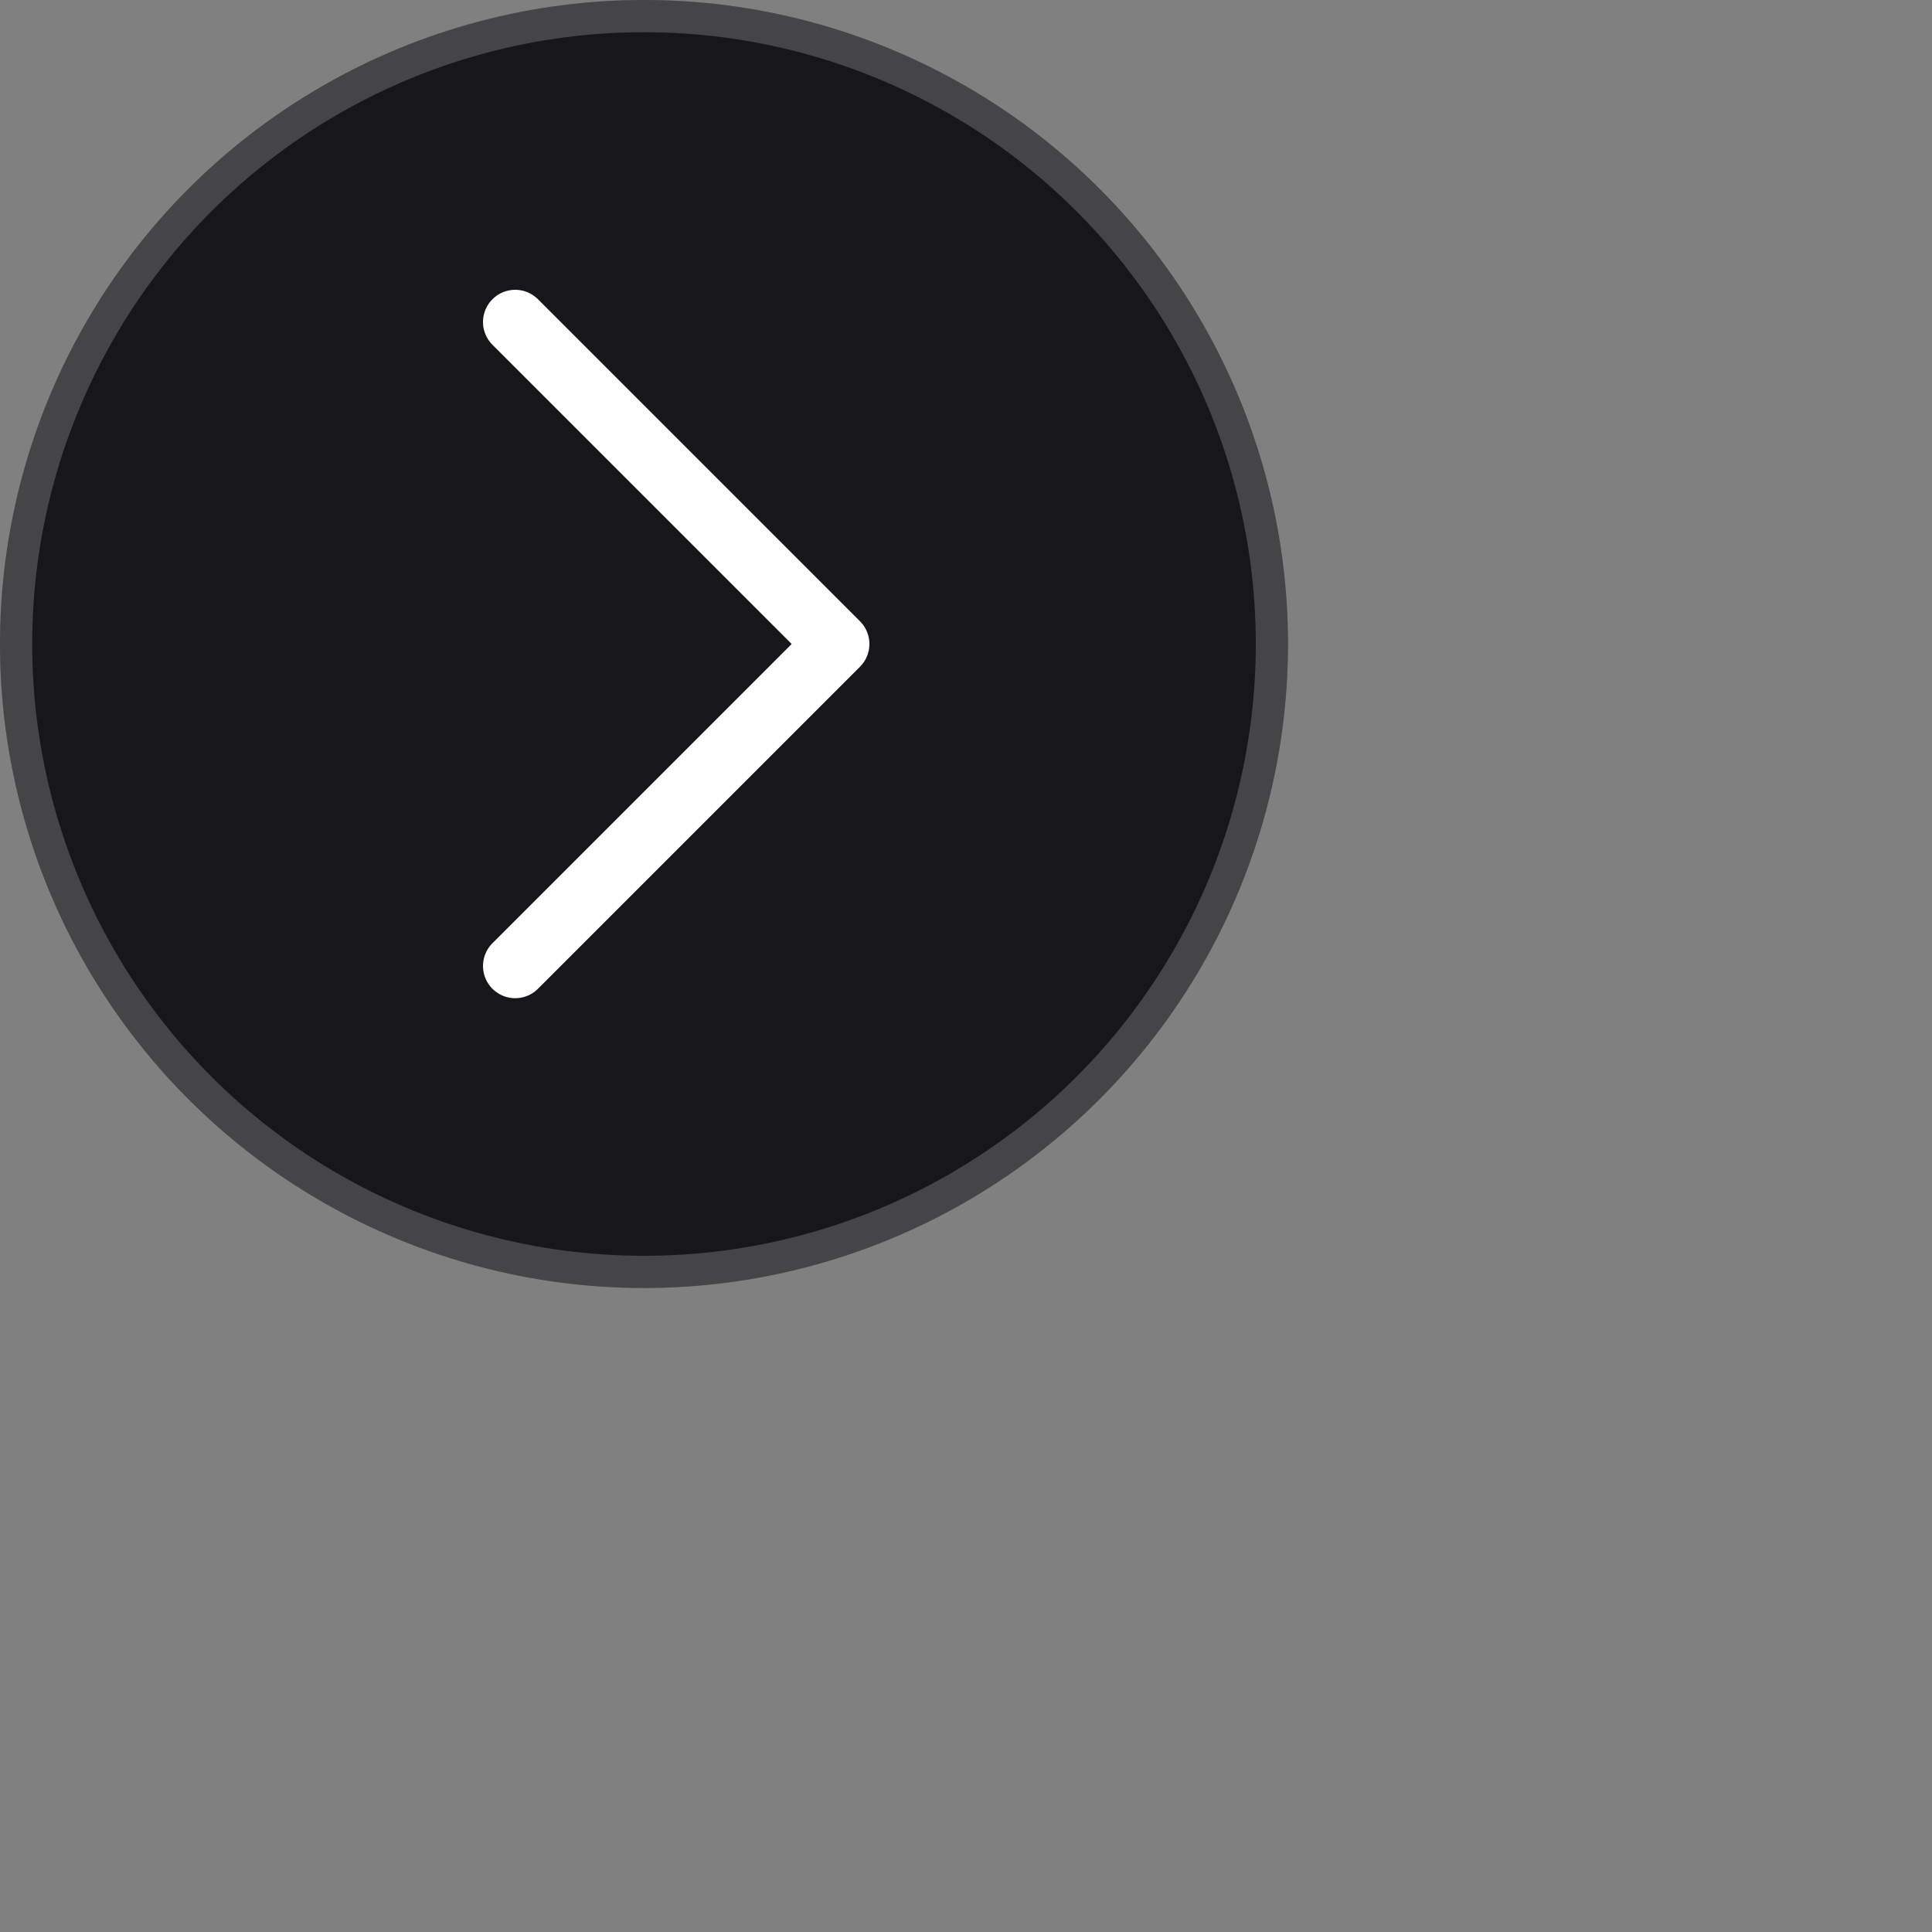 <svg width="60" height="60" viewBox="0 0 60 60" fill="none" xmlns="http://www.w3.org/2000/svg">
<rect x="0" y="0" width="60" height="60" fill="#808080" stroke="none"/>
<circle cx="20" cy="20" r="20" fill="#171719"/>
<circle cx="20" cy="20" r="19.5" stroke="white" stroke-opacity="0.2"/>
<path d="M16 10L26 20L16 30" stroke="white" stroke-width="2" stroke-linecap="round" stroke-linejoin="round"/>
</svg>

